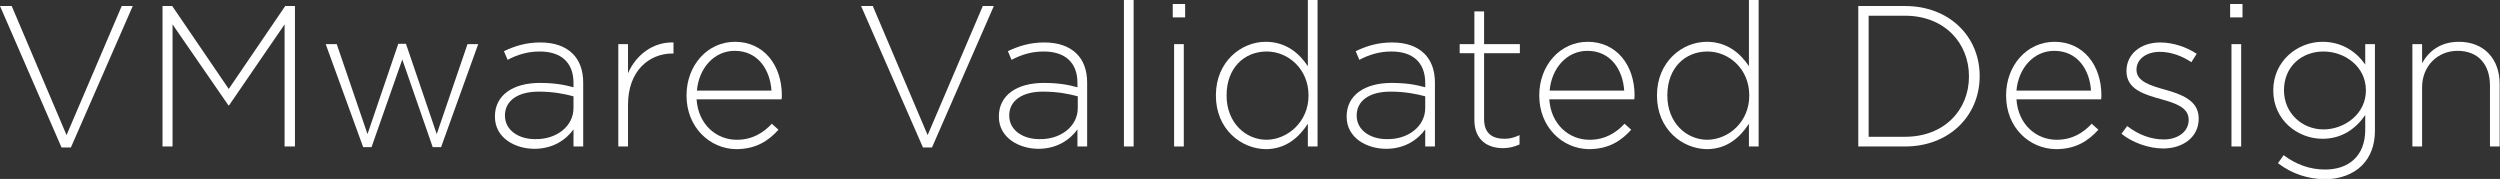<!-- Generator: Adobe Illustrator 19.2.0, SVG Export Plug-In  -->
<svg version="1.1"
	 xmlns="http://www.w3.org/2000/svg" xmlns:xlink="http://www.w3.org/1999/xlink" xmlns:a="http://ns.adobe.com/AdobeSVGViewerExtensions/3.0/"
	 x="0px" y="0px" width="747.6px" height="53.5px" viewBox="0 0 747.6 53.5" style="enable-background:new 0 0 747.6 53.5;"
	 xml:space="preserve">
<rect x="0" y="0" width="747.6" height="53.5" fill="#333333" stroke="none"/>
<style type="text/css">
	.st0{fill:#FFFFFF;}
</style>
<defs>
</defs>
<g>
	<path class="st0" d="M0,1.8h3.5l16.4,38.6L36.4,1.8h3.3L21.2,44.1h-2.8L0,1.8z"/>
	<path class="st0" d="M48.6,1.8h2.9l16.9,24.8L85.3,1.8h2.9v42h-3.1V7.3L68.5,31.5h-0.2L51.6,7.3v36.5h-3V1.8z"/>
	<path class="st0" d="M97.4,13.2h3.3l9.2,26.9l9.2-27h2.3l9.2,27l9.2-26.9h3.2L131.9,44h-2.5l-9.1-26.2L111.1,44h-2.5L97.4,13.2z"/>
	<path class="st0" d="M148,34.9v-0.1c0-6.4,5.5-10,13.4-10c4.3,0,7.2,0.5,10.1,1.3v-1.3c0-6.2-3.8-9.4-10.1-9.4
		c-3.7,0-6.8,1-9.6,2.5l-1.1-2.6c3.4-1.6,6.7-2.6,10.9-2.6c4.1,0,7.4,1.1,9.7,3.4c2,2,3.1,4.9,3.1,8.6v19.1h-2.9v-5.1
		c-2.1,2.9-5.9,5.8-11.7,5.8C154.1,44.5,148,41.3,148,34.9z M171.5,32.3v-3.5c-2.6-0.7-6-1.4-10.4-1.4c-6.5,0-10.1,2.9-10.1,7.1v0.1
		c0,4.4,4.2,7,8.9,7C166.2,41.8,171.5,37.9,171.5,32.3z"/>
	<path class="st0" d="M184.9,13.2h2.9v8.7c2.4-5.5,7.5-9.4,13.6-9.2V16h-0.3c-7.1,0-13.3,5.3-13.3,15.3v12.5h-2.9V13.2z"/>
	<path class="st0" d="M205.3,28.6v-0.1c0-8.9,6.2-16,14.5-16c8.6,0,14,7,14,16c0,0.5,0,0.7-0.1,1.2h-25.4c0.5,7.6,6,12.1,12,12.1
		c4.7,0,8-2.1,10.5-4.8l2,1.8c-3.1,3.4-6.8,5.8-12.7,5.8C212.3,44.5,205.3,38.1,205.3,28.6z M230.7,27.1c-0.4-6.2-4-11.9-11-11.9
		c-6.1,0-10.7,5.1-11.3,11.9H230.7z"/>
	<path class="st0" d="M257.5,1.8h3.5l16.4,38.6l16.5-38.6h3.3l-18.5,42.3H276L257.5,1.8z"/>
	<path class="st0" d="M298.7,34.9v-0.1c0-6.4,5.5-10,13.4-10c4.3,0,7.2,0.5,10.1,1.3v-1.3c0-6.2-3.8-9.4-10.1-9.4
		c-3.7,0-6.8,1-9.6,2.5l-1.1-2.6c3.4-1.6,6.7-2.6,10.9-2.6c4.1,0,7.4,1.1,9.7,3.4c2,2,3.1,4.9,3.1,8.6v19.1h-2.9v-5.1
		c-2.1,2.9-5.9,5.8-11.7,5.8C304.9,44.5,298.7,41.3,298.7,34.9z M322.3,32.3v-3.5c-2.6-0.7-6-1.4-10.4-1.4c-6.5,0-10.1,2.9-10.1,7.1
		v0.1c0,4.4,4.2,7,8.9,7C317,41.8,322.3,37.9,322.3,32.3z"/>
	<path class="st0" d="M336.1,0h2.9v43.8h-2.9V0z"/>
	<path class="st0" d="M350.7,1.2h3.7v4h-3.7V1.2z M351.1,13.2h2.9v30.6h-2.9V13.2z"/>
	<path class="st0" d="M363.6,28.6v-0.1c0-10,7.5-16,14.9-16c6.1,0,10.1,3.5,12.6,7.3V0h2.9v43.8h-2.9V37c-2.6,4-6.5,7.6-12.6,7.6
		C371.1,44.5,363.6,38.6,363.6,28.6z M391.3,28.6v-0.1c0-7.9-6.1-13.1-12.5-13.1c-6.7,0-12,4.9-12,13.1v0.1c0,8,5.6,13.2,12,13.2
		C385.1,41.7,391.3,36.4,391.3,28.6z"/>
	<path class="st0" d="M402.7,34.9v-0.1c0-6.4,5.5-10,13.4-10c4.3,0,7.2,0.5,10.1,1.3v-1.3c0-6.2-3.8-9.4-10.1-9.4
		c-3.7,0-6.8,1-9.6,2.5l-1.1-2.6c3.4-1.6,6.7-2.6,10.9-2.6c4.1,0,7.4,1.1,9.7,3.4c2,2,3.1,4.9,3.1,8.6v19.1h-2.9v-5.1
		c-2.1,2.9-5.9,5.8-11.7,5.8C408.8,44.5,402.7,41.3,402.7,34.9z M426.2,32.3v-3.5c-2.6-0.7-6-1.4-10.4-1.4c-6.5,0-10.1,2.9-10.1,7.1
		v0.1c0,4.4,4.2,7,8.9,7C420.9,41.8,426.2,37.9,426.2,32.3z"/>
	<path class="st0" d="M440.9,35.9v-20h-4.4v-2.7h4.4V3.4h2.9v9.8h10.7v2.7h-10.7v19.7c0,4.4,2.6,5.9,6.1,5.9c1.5,0,2.8-0.3,4.5-1.1
		v2.8c-1.6,0.7-3.1,1.1-5,1.1C444.8,44.3,440.9,41.8,440.9,35.9z"/>
	<path class="st0" d="M460.3,28.6v-0.1c0-8.9,6.2-16,14.5-16c8.6,0,14,7,14,16c0,0.5,0,0.7-0.1,1.2h-25.4c0.5,7.6,6,12.1,12,12.1
		c4.7,0,8-2.1,10.5-4.8l2,1.8c-3.1,3.4-6.8,5.8-12.7,5.8C467.3,44.5,460.3,38.1,460.3,28.6z M485.7,27.1c-0.4-6.2-4-11.9-11-11.9
		c-6.1,0-10.7,5.1-11.3,11.9H485.7z"/>
	<path class="st0" d="M495.5,28.6v-0.1c0-10,7.5-16,14.9-16c6.1,0,10.1,3.5,12.6,7.3V0h2.9v43.8H523V37c-2.6,4-6.5,7.6-12.6,7.6
		C503,44.5,495.5,38.6,495.5,28.6z M523.1,28.6v-0.1c0-7.9-6.1-13.1-12.5-13.1c-6.7,0-12,4.9-12,13.1v0.1c0,8,5.6,13.2,12,13.2
		C517,41.7,523.1,36.4,523.1,28.6z"/>
	<path class="st0" d="M555.7,1.8h14c13.2,0,22.3,9.1,22.3,20.9v0.1c0,11.8-9.1,21-22.3,21h-14V1.8z M558.8,4.7v36.2h10.9
		c11.7,0,19.1-8,19.1-18v-0.1c0-10-7.4-18.1-19.1-18.1H558.8z"/>
	<path class="st0" d="M599.9,28.6v-0.1c0-8.9,6.2-16,14.5-16c8.6,0,14,7,14,16c0,0.5,0,0.7-0.1,1.2H603c0.5,7.6,6,12.1,12,12.1
		c4.7,0,8-2.1,10.5-4.8l2,1.8c-3.1,3.4-6.8,5.8-12.7,5.8C606.8,44.5,599.9,38.1,599.9,28.6z M625.3,27.1c-0.4-6.2-4-11.9-11-11.9
		c-6.1,0-10.7,5.1-11.3,11.9H625.3z"/>
	<path class="st0" d="M634.4,40l1.7-2.3c3.4,2.6,7.1,4,11,4c4.1,0,7.4-2.3,7.4-5.8v-0.1c0-3.6-3.8-4.9-8.1-6.1
		c-5-1.4-10.5-2.9-10.5-8.4v-0.1c0-4.9,4.1-8.5,10.1-8.5c3.7,0,7.8,1.3,10.9,3.4l-1.6,2.5c-2.8-1.9-6.2-3.1-9.4-3.1
		c-4.2,0-7,2.3-7,5.3v0.1c0,3.4,4.1,4.7,8.5,5.9c4.9,1.4,10.1,3.2,10.1,8.6v0.1c0,5.5-4.7,8.9-10.6,8.9
		C642.5,44.4,637.6,42.6,634.4,40z"/>
	<path class="st0" d="M666.9,1.2h3.7v4h-3.7V1.2z M667.3,13.2h2.9v30.6h-2.9V13.2z"/>
	<path class="st0" d="M681.2,48.8l1.7-2.4c3.7,2.8,7.9,4.3,12.4,4.3c7,0,12-4,12-11.9v-4.4c-2.6,3.8-6.7,7.1-12.8,7.1
		c-7.4,0-14.7-5.6-14.7-14.4V27c0-8.8,7.3-14.5,14.7-14.5c6.1,0,10.3,3.2,12.8,6.8v-6.1h2.9v25.9c0,4.4-1.4,7.9-3.9,10.4
		c-2.6,2.6-6.6,4.1-11.1,4.1C690.1,53.5,685.4,52,681.2,48.8z M707.5,27.1v-0.1c0-7.1-6.3-11.6-12.7-11.6c-6.4,0-11.8,4.4-11.8,11.6
		V27c0,6.9,5.5,11.7,11.8,11.7C701.2,38.7,707.5,34,707.5,27.1z"/>
	<path class="st0" d="M721.4,13.2h2.9v5.7c2-3.6,5.5-6.4,11-6.4c7.7,0,12.2,5.3,12.2,12.6v18.7h-2.9V25.6c0-6.3-3.5-10.4-9.7-10.4
		c-6,0-10.6,4.6-10.6,10.9v17.7h-2.9V13.2z"/>
</g>
</svg>
